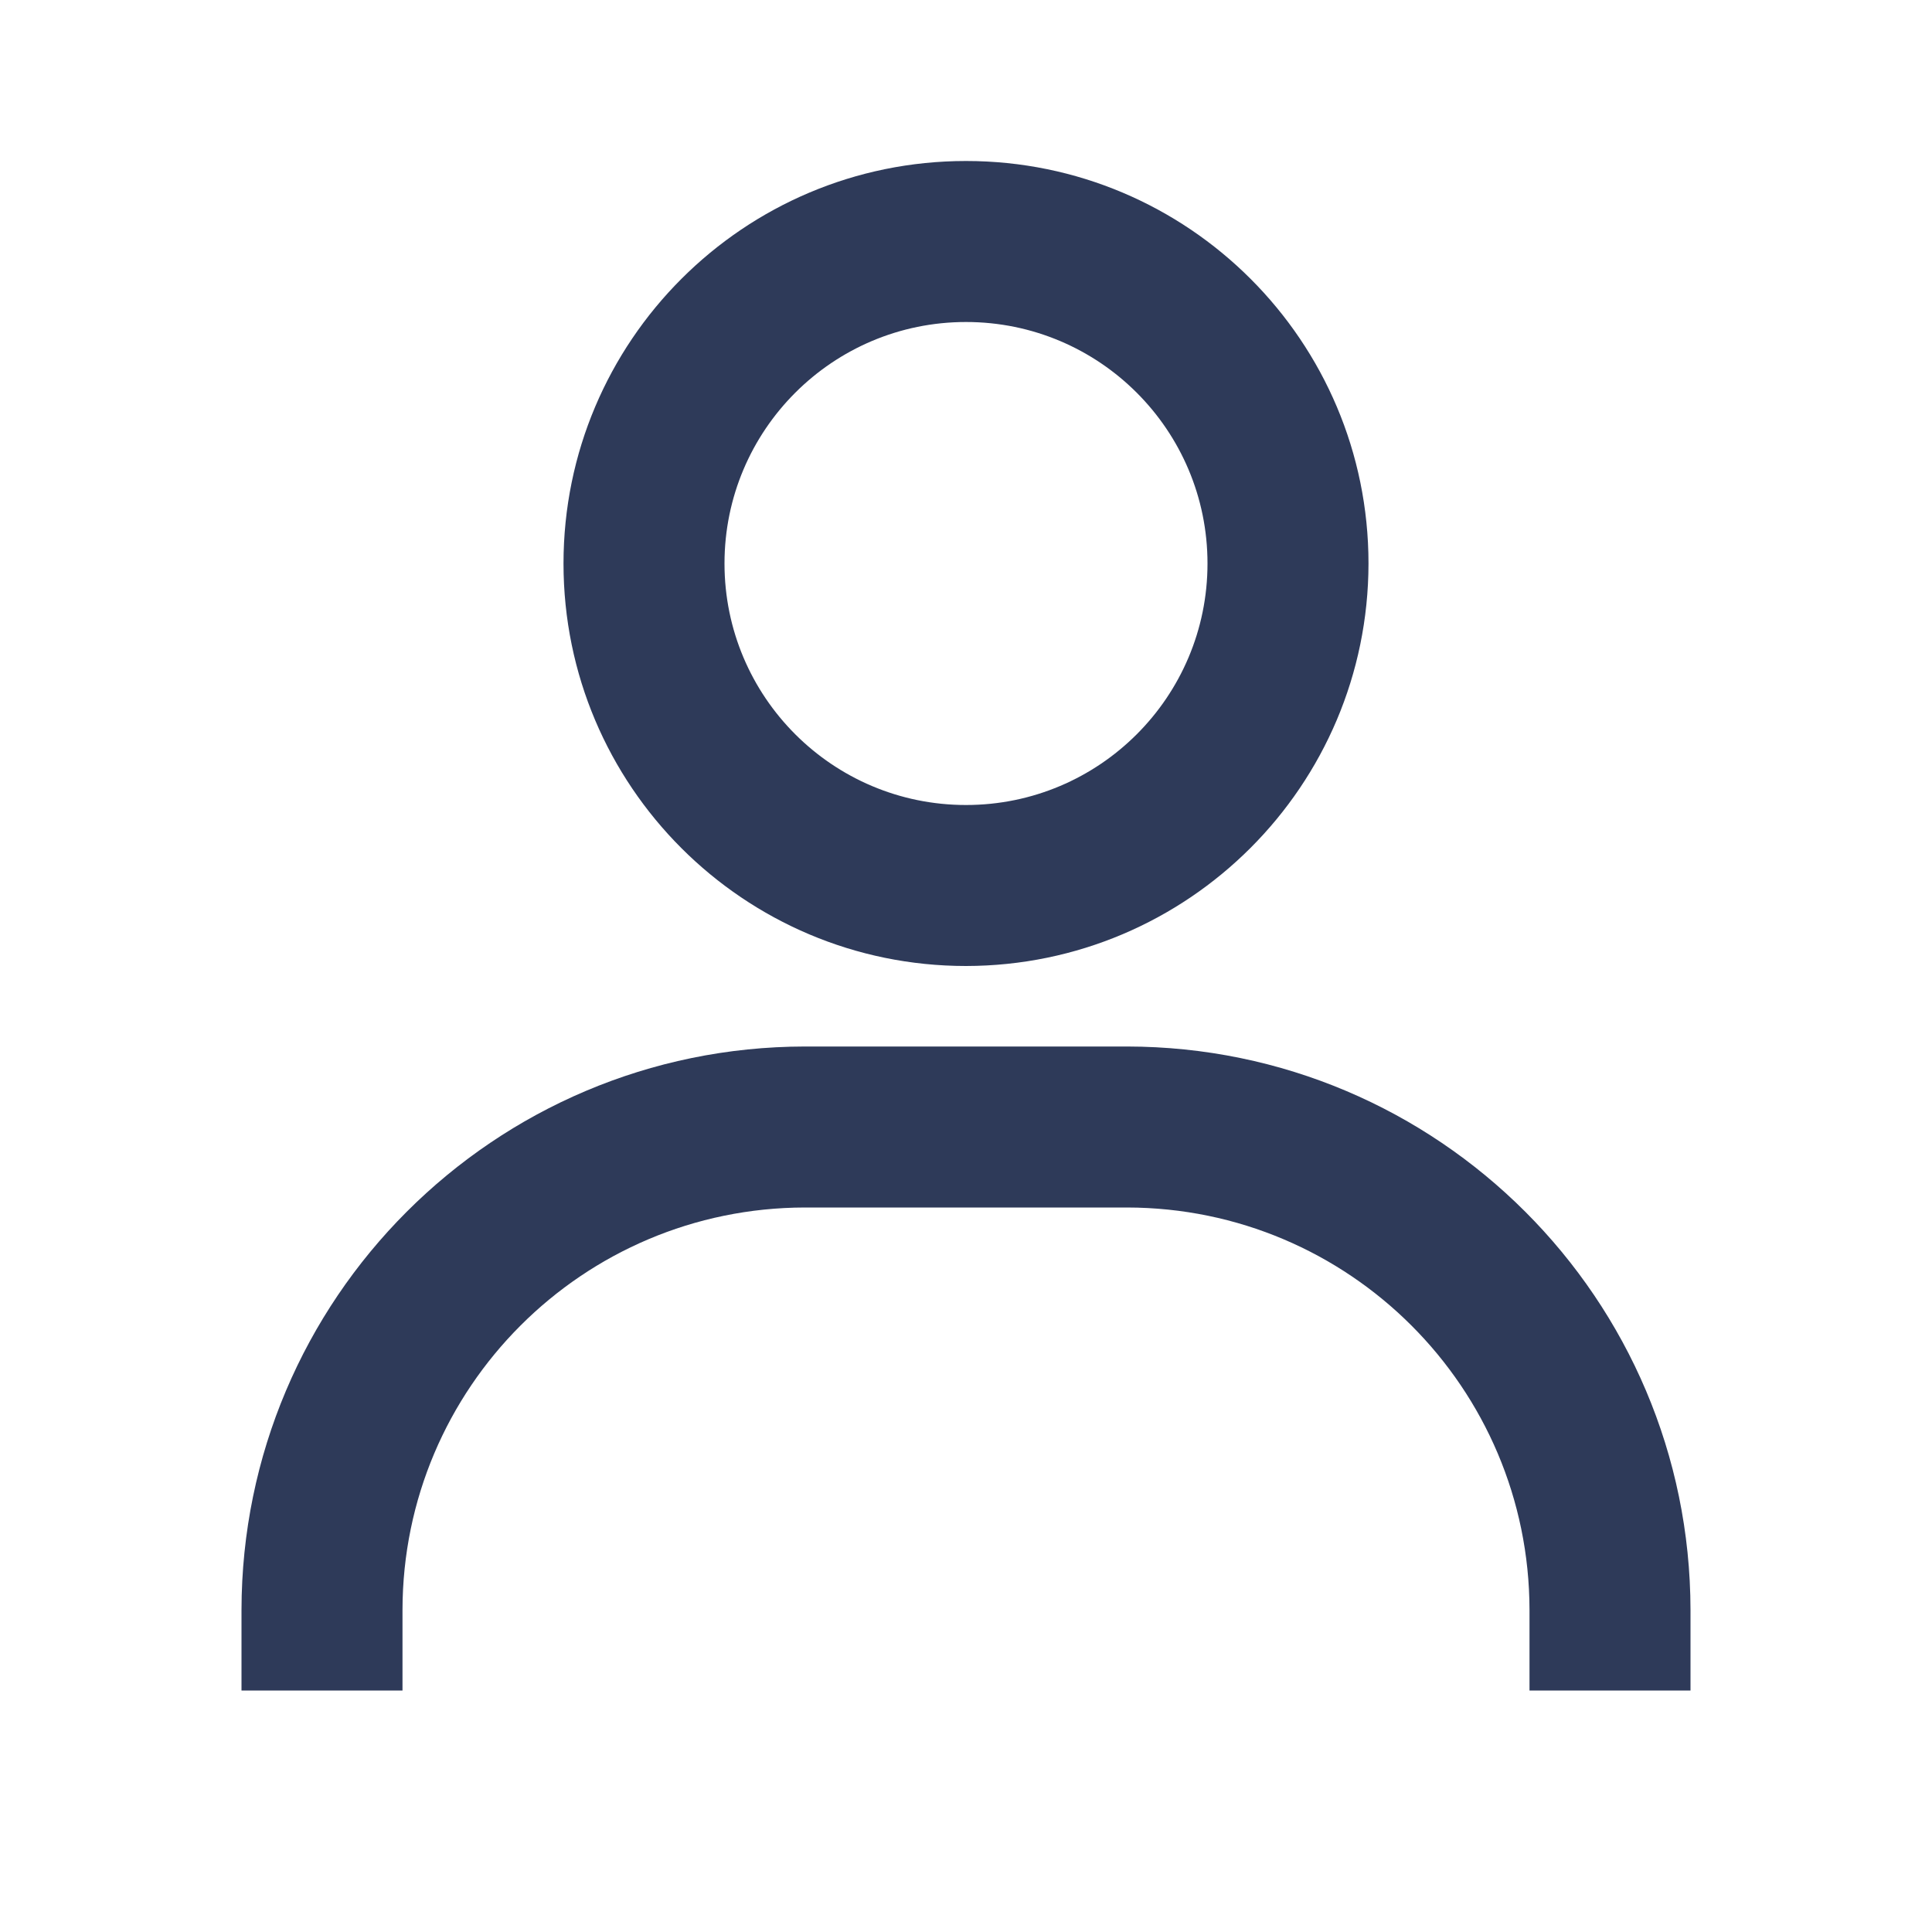 <svg width="142" height="142" viewBox="0 0 142 142" fill="none" xmlns="http://www.w3.org/2000/svg">
<path d="M29.583 124.25H17.75V118.333C17.776 95.47 36.304 76.943 59.167 76.917H82.833C105.696 76.943 124.224 95.47 124.25 118.333V124.25H112.417V118.333C112.397 102.003 99.164 88.77 82.833 88.75H59.167C42.836 88.77 29.603 102.003 29.583 118.333V124.25ZM71 71C54.662 71 41.417 57.755 41.417 41.417C41.417 25.078 54.662 11.833 71 11.833C87.338 11.833 100.583 25.078 100.583 41.417C100.564 57.747 87.33 70.98 71 71ZM71 23.667C61.197 23.667 53.25 31.614 53.25 41.417C53.25 51.22 61.197 59.167 71 59.167C80.803 59.167 88.75 51.22 88.75 41.417C88.75 31.614 80.803 23.667 71 23.667Z" fill="#2E3A59"/>
</svg>
